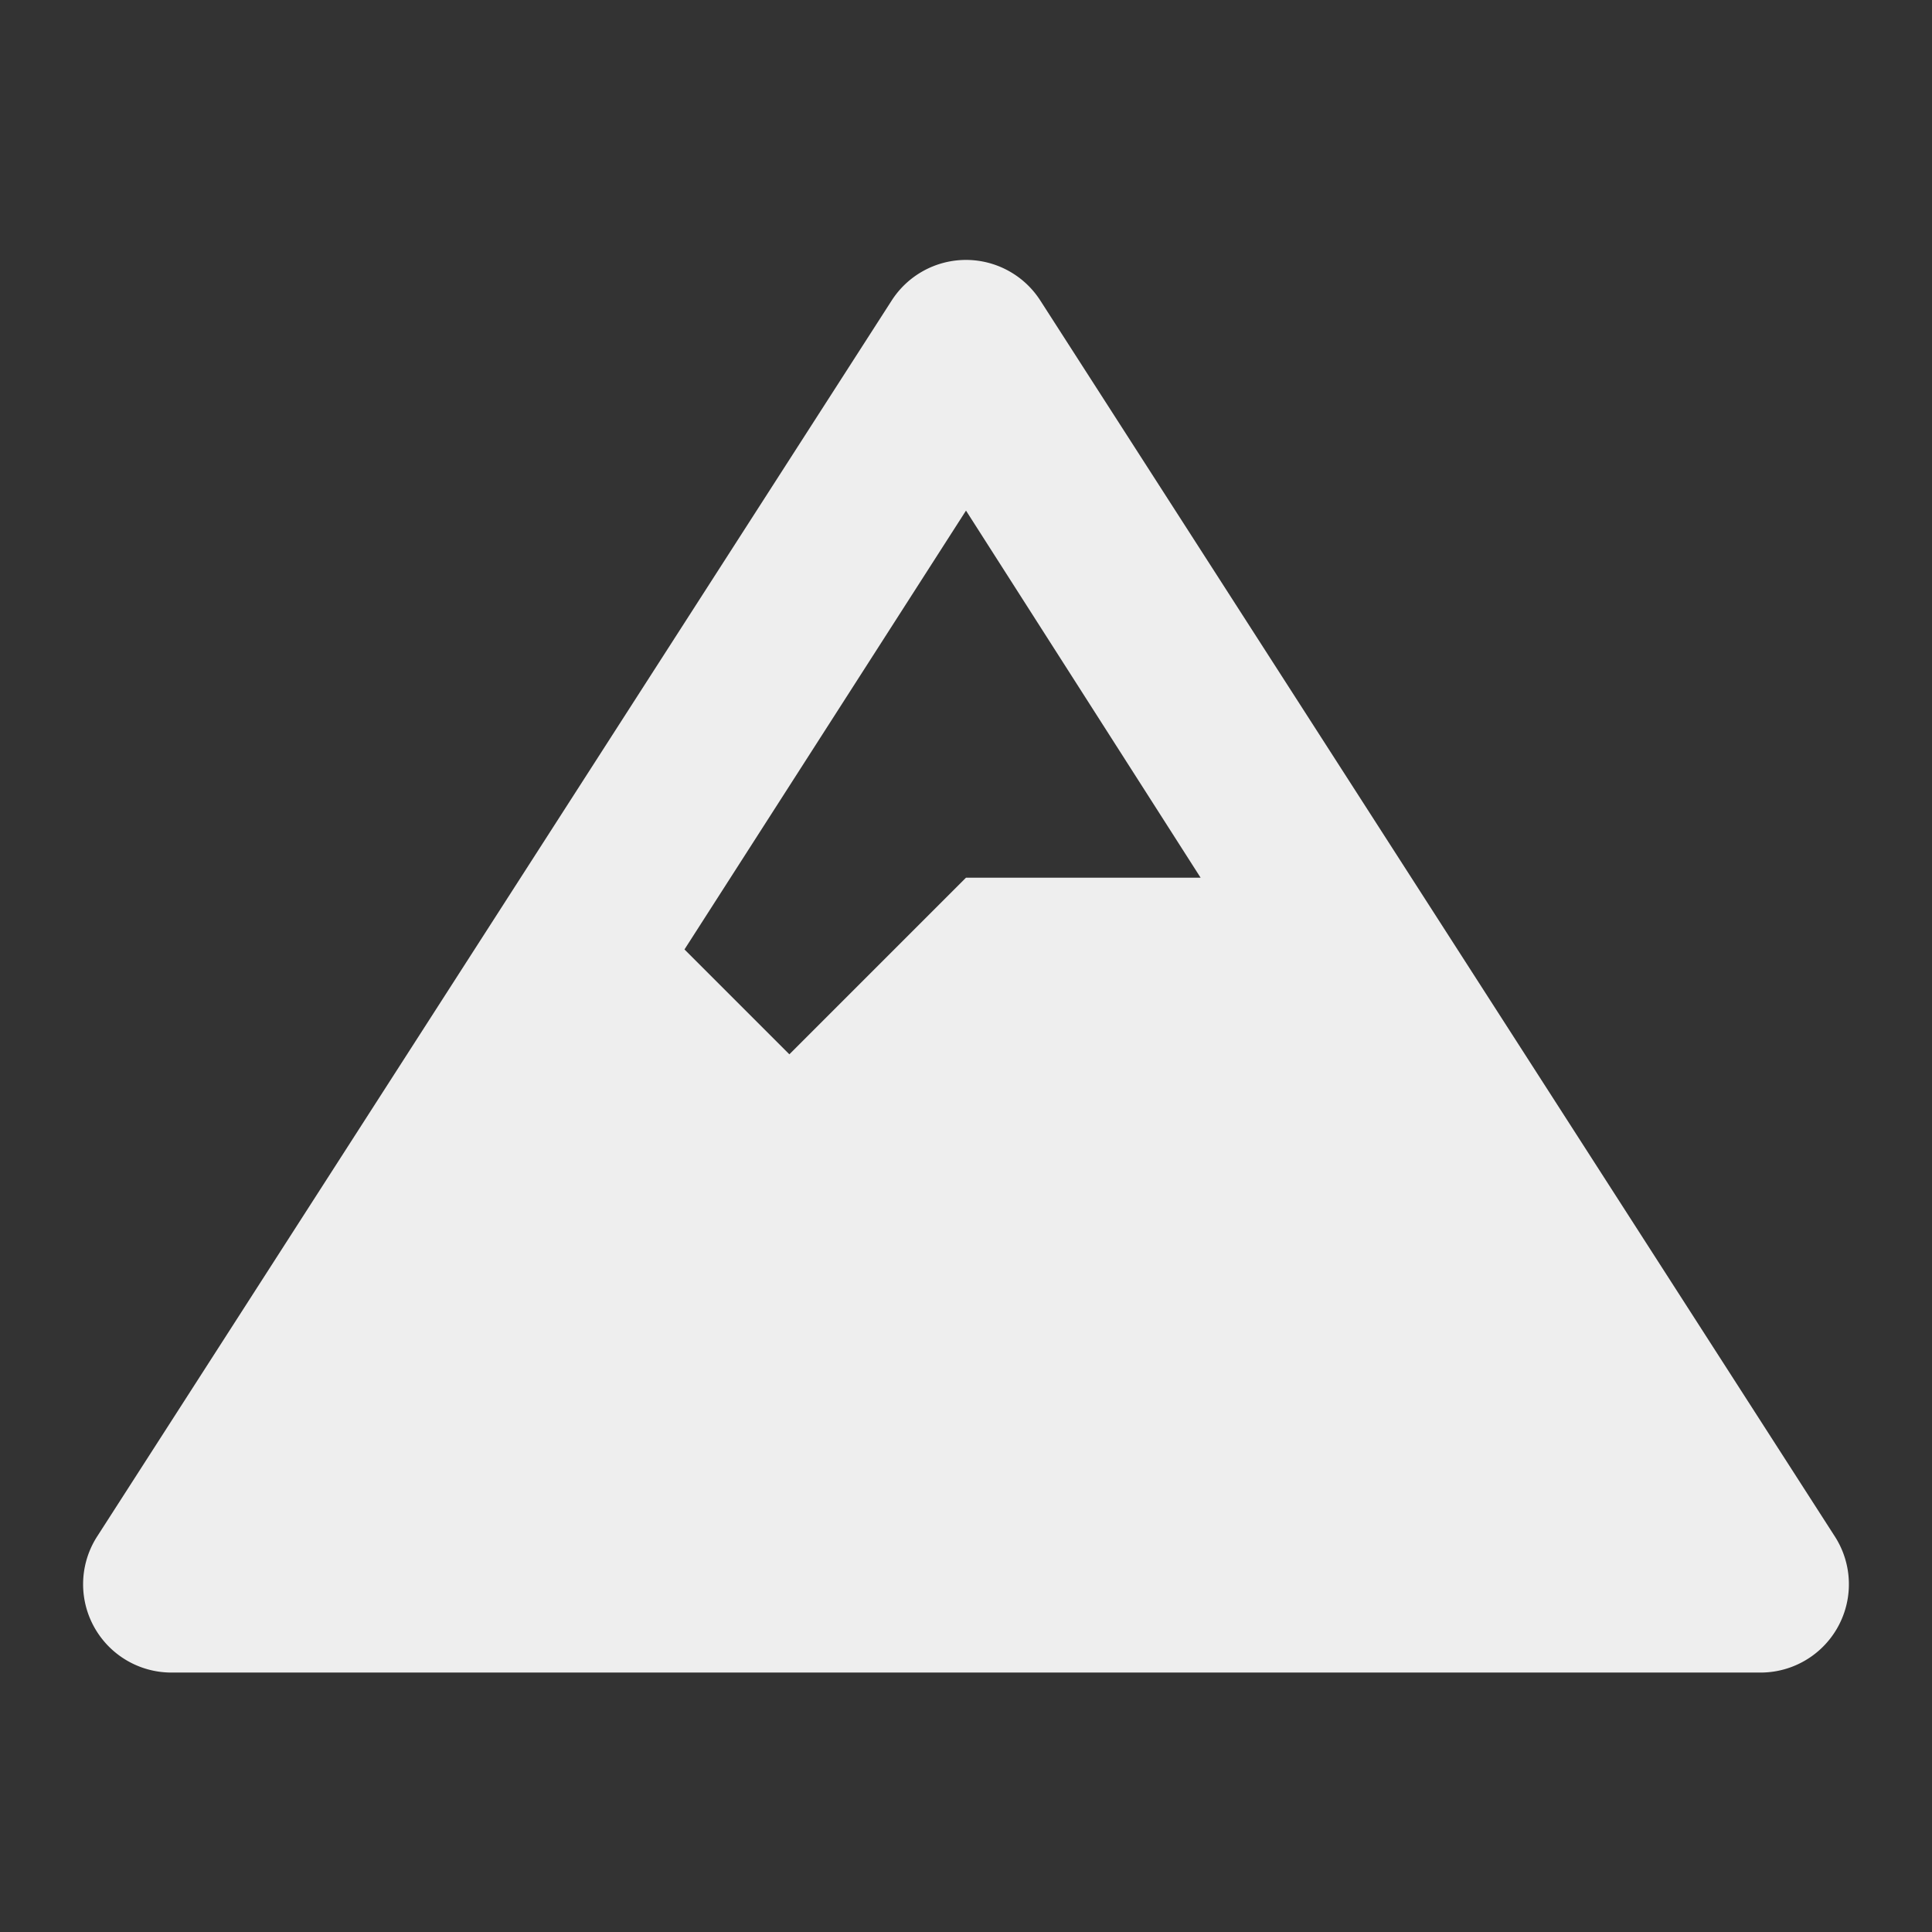 <svg xmlns="http://www.w3.org/2000/svg" viewBox="-30 -94 700 700">
  <rect x="-30" y="-94" width="700" height="700" fill="#333333" stroke="none"/>
  <path fill="#eee" fill-rule="nonzero" d="M635 463L347 15a32 32 0 00-54 0L5 463a32 32 0 0027 49h576a32 32 0 0027-49zM320 91l85 133h-85l-64 64-38-38L320 91z"/>
</svg>